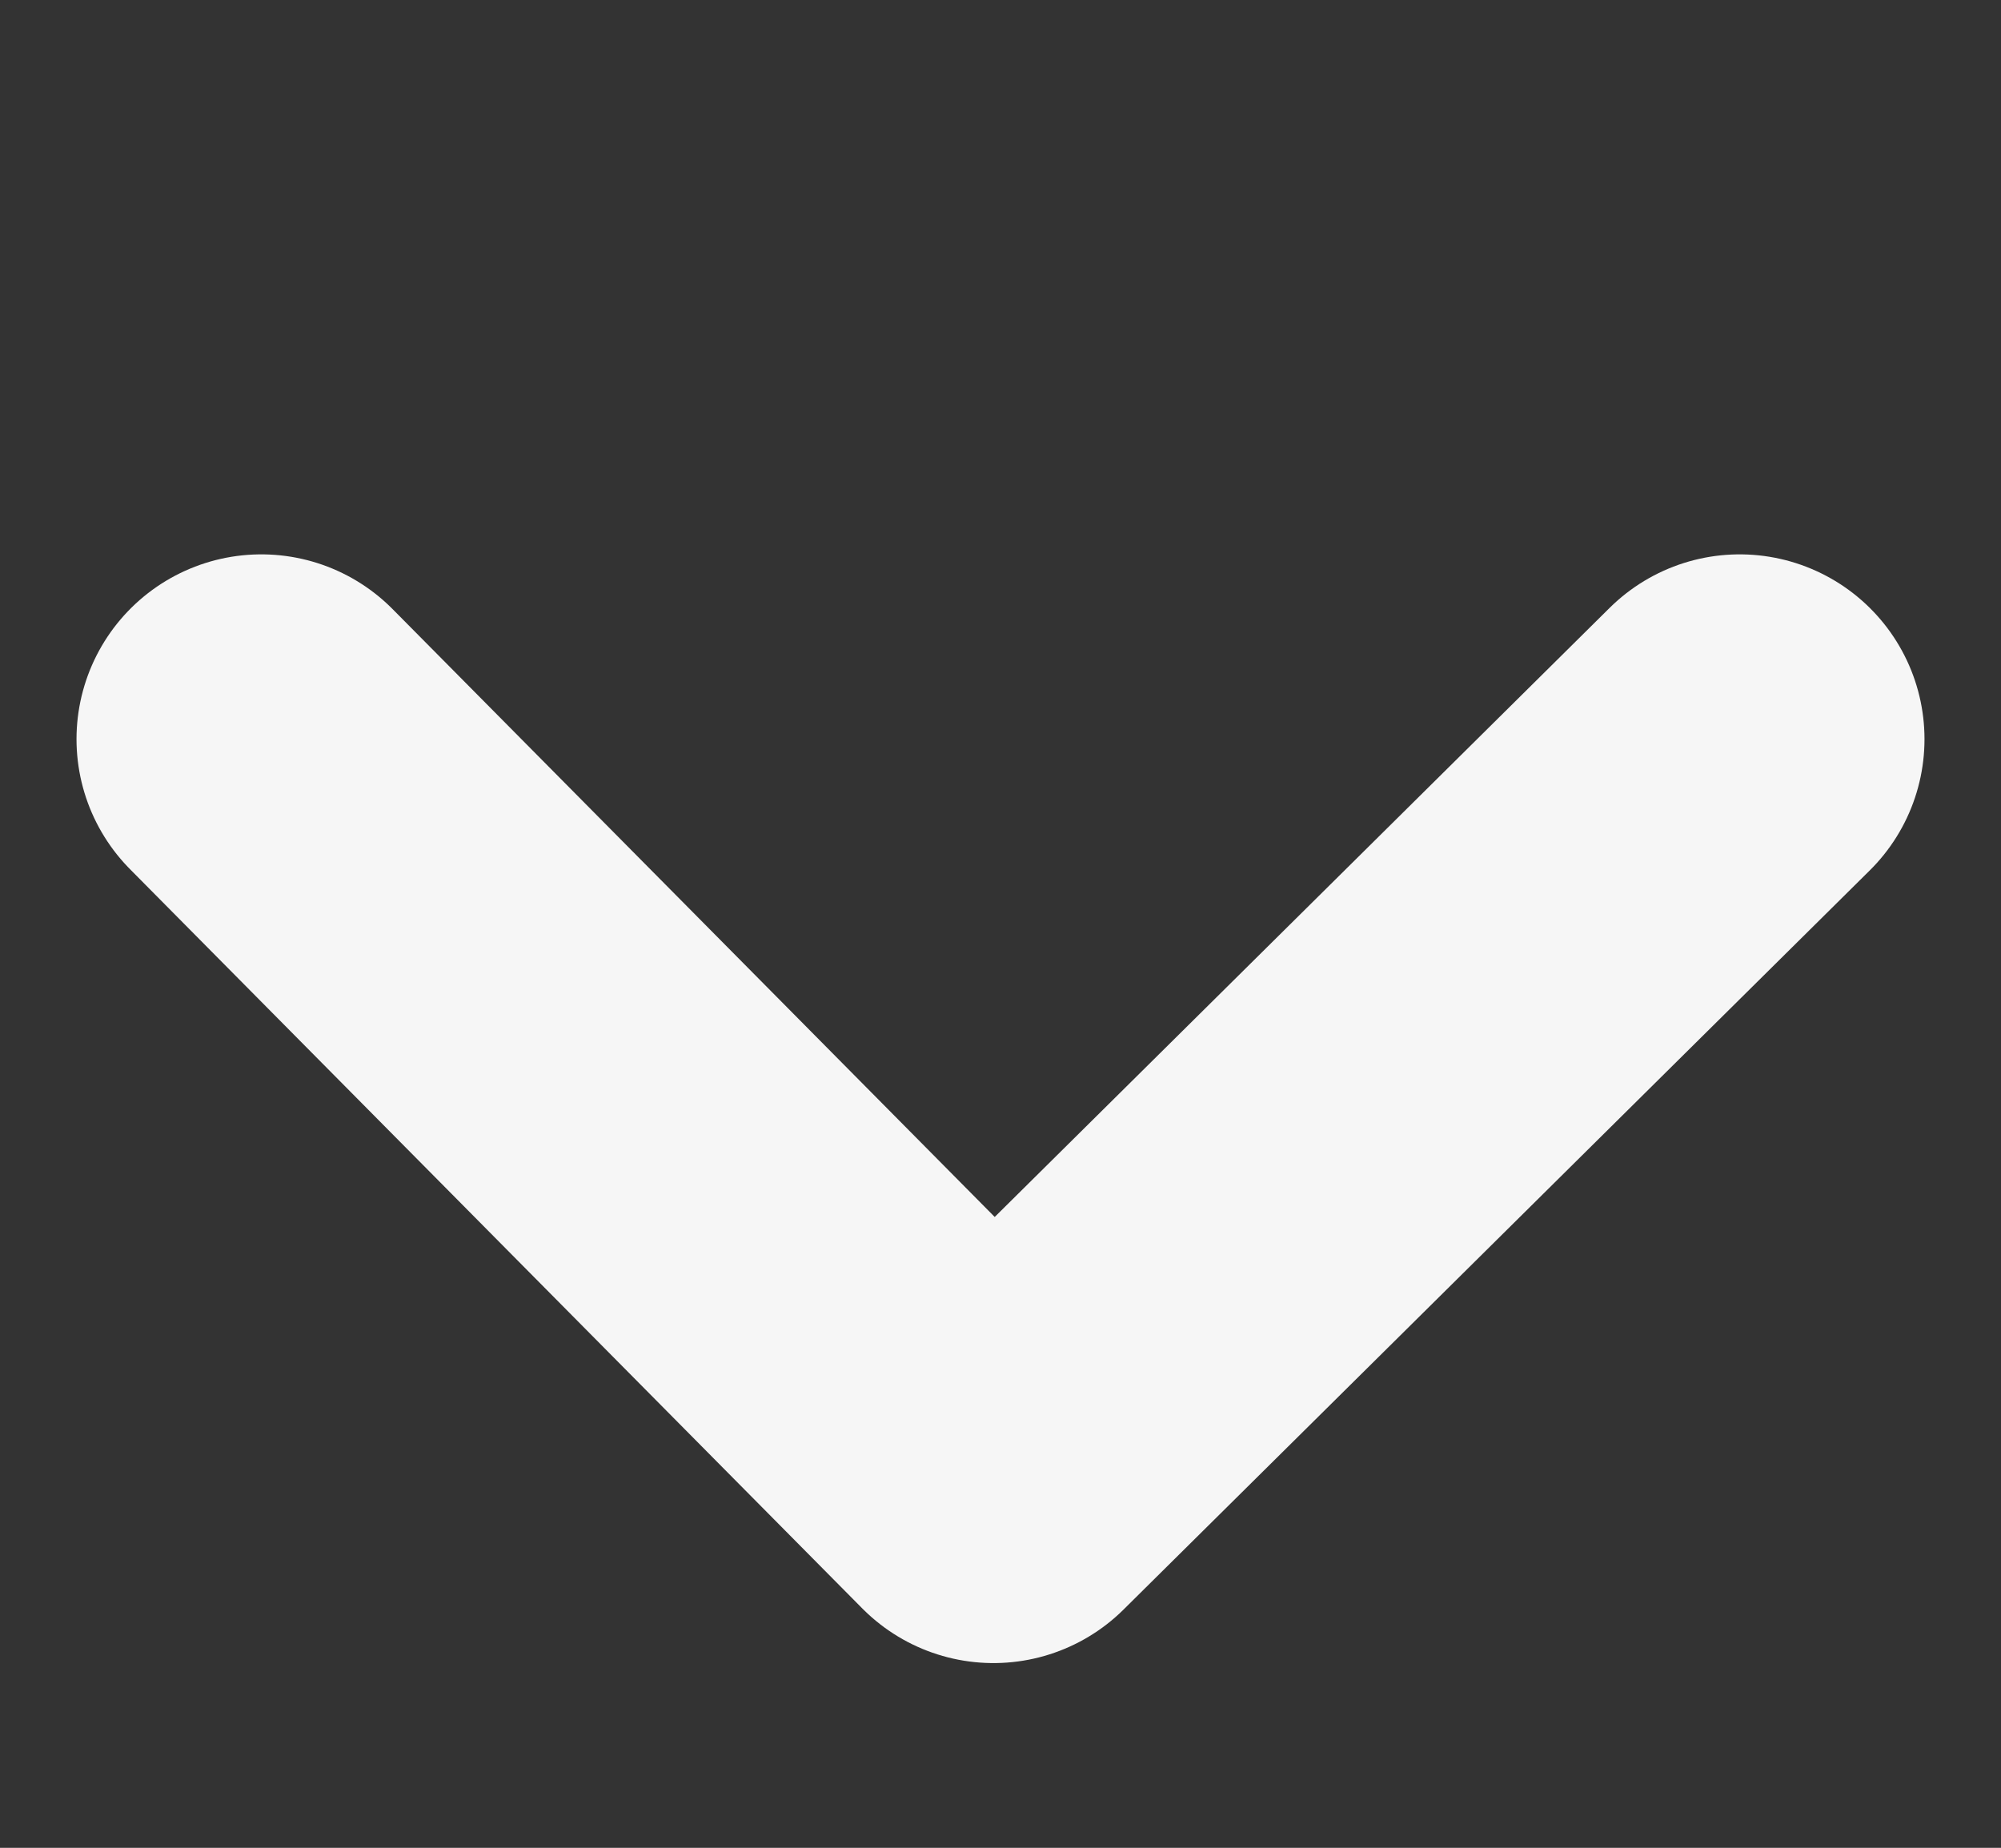 <svg xmlns="http://www.w3.org/2000/svg" width="10.828" height="10" viewBox="0 0 10.828 10">
  <rect x="0" y="0" width="10.828" height="10" fill="#333333" stroke="none"/>
  <g id="ico_moveDown" transform="translate(0.415)">
    <path id="Trazado_1531" data-name="Trazado 1531" d="M0,0,3.962,4,8,0" transform="translate(0.999 4)" fill="none" stroke="#f6f6f6" stroke-linecap="round" stroke-linejoin="round" stroke-width="2"/>
    <rect id="Rectángulo_2427" data-name="Rectángulo 2427" width="10" height="10" transform="translate(10) rotate(90)" fill="none"/>
  </g>
</svg>
